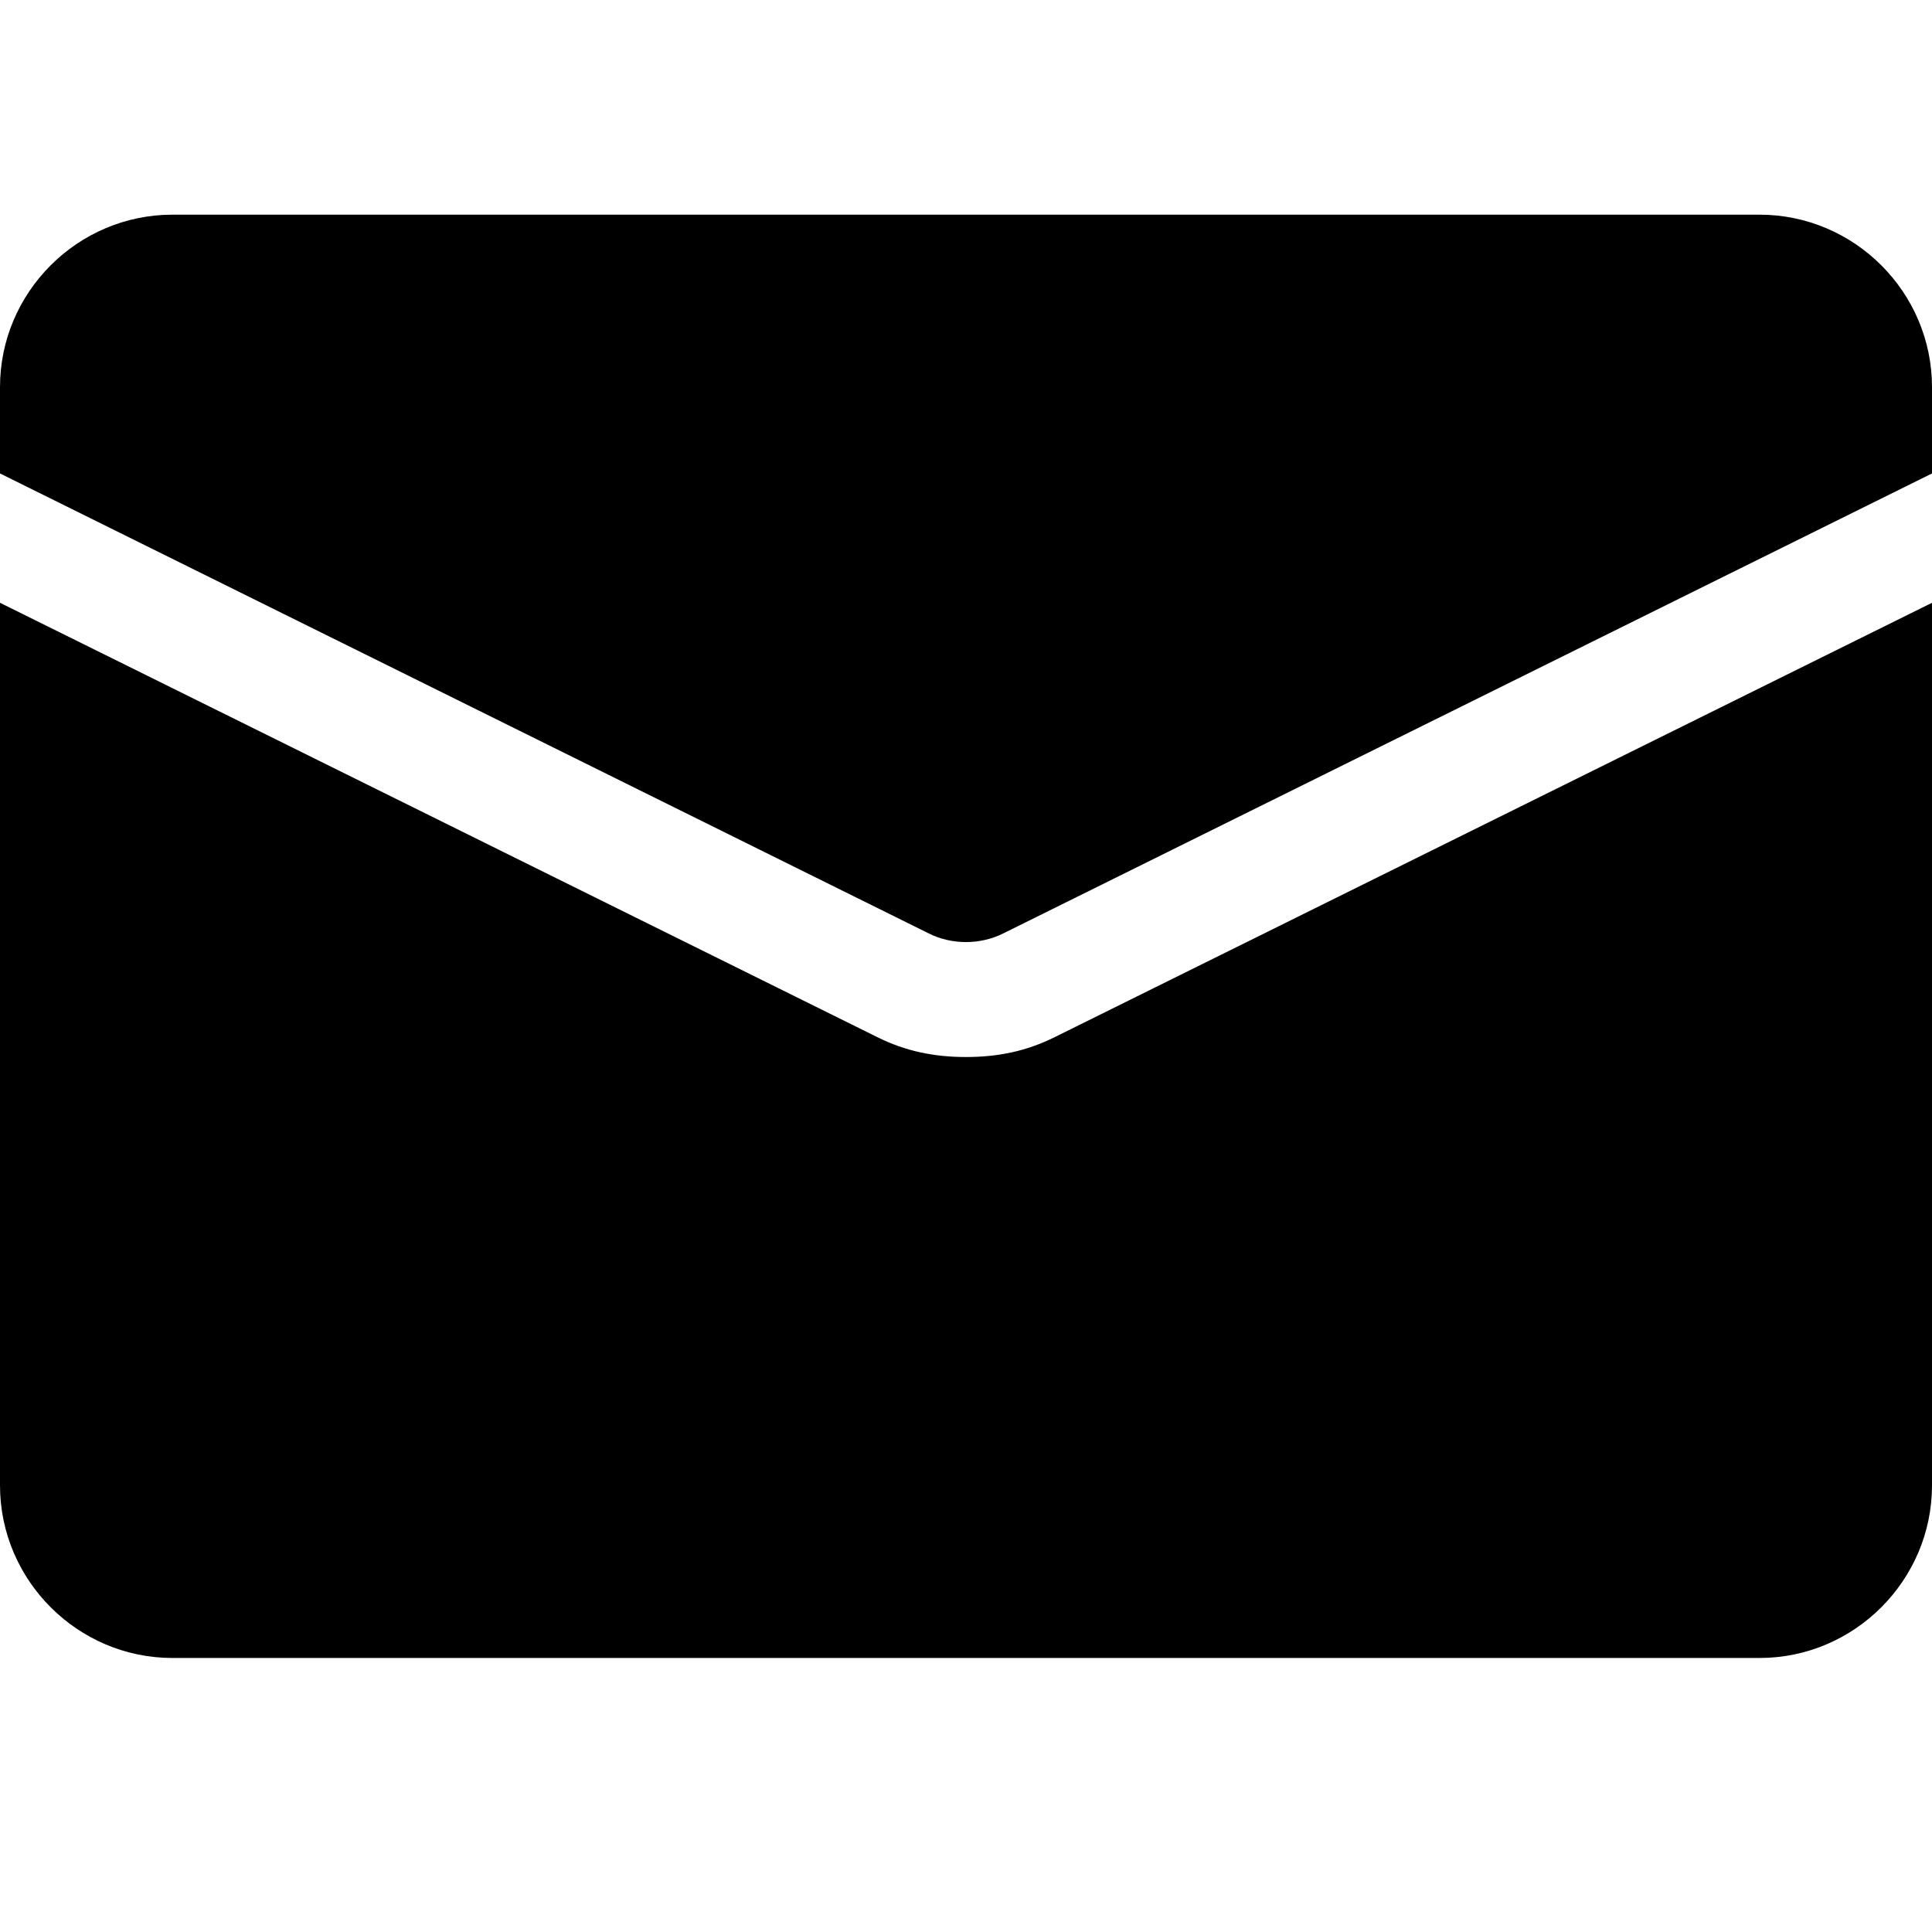<svg
  role="img"
  aria-label="newsletter icon"
  class="o-icon o-email-icon"
  viewBox="3 3 18 18"
  width="40"
  height="40"
  preserveAspectRatio="xMidYMid meet"
  fill="none"
  xmlns="http://www.w3.org/2000/svg"
>
  <title>newsletter icon</title>
  <path
    fill-rule="evenodd"
    clip-rule="evenodd"
    d="M21 6.607C21 5.723 20.277 5 19.393 5H4.607C3.723 5 3 5.723 3 6.607V7.411L11.652 11.696C11.866 11.804 12.134 11.804 12.348 11.696L21 7.411V6.607Z"
    fill="black"
  />
  <path
    fill-rule="evenodd"
    clip-rule="evenodd"
    d="M4.607 18.447H19.393C20.277 18.447 21 17.723 21 16.839V8.616L12.83 12.661C12.562 12.795 12.295 12.848 12 12.848C11.705 12.848 11.438 12.795 11.17 12.661L3 8.616V16.839C3 17.723 3.723 18.447 4.607 18.447Z"
    fill="black"
  />
</svg>
